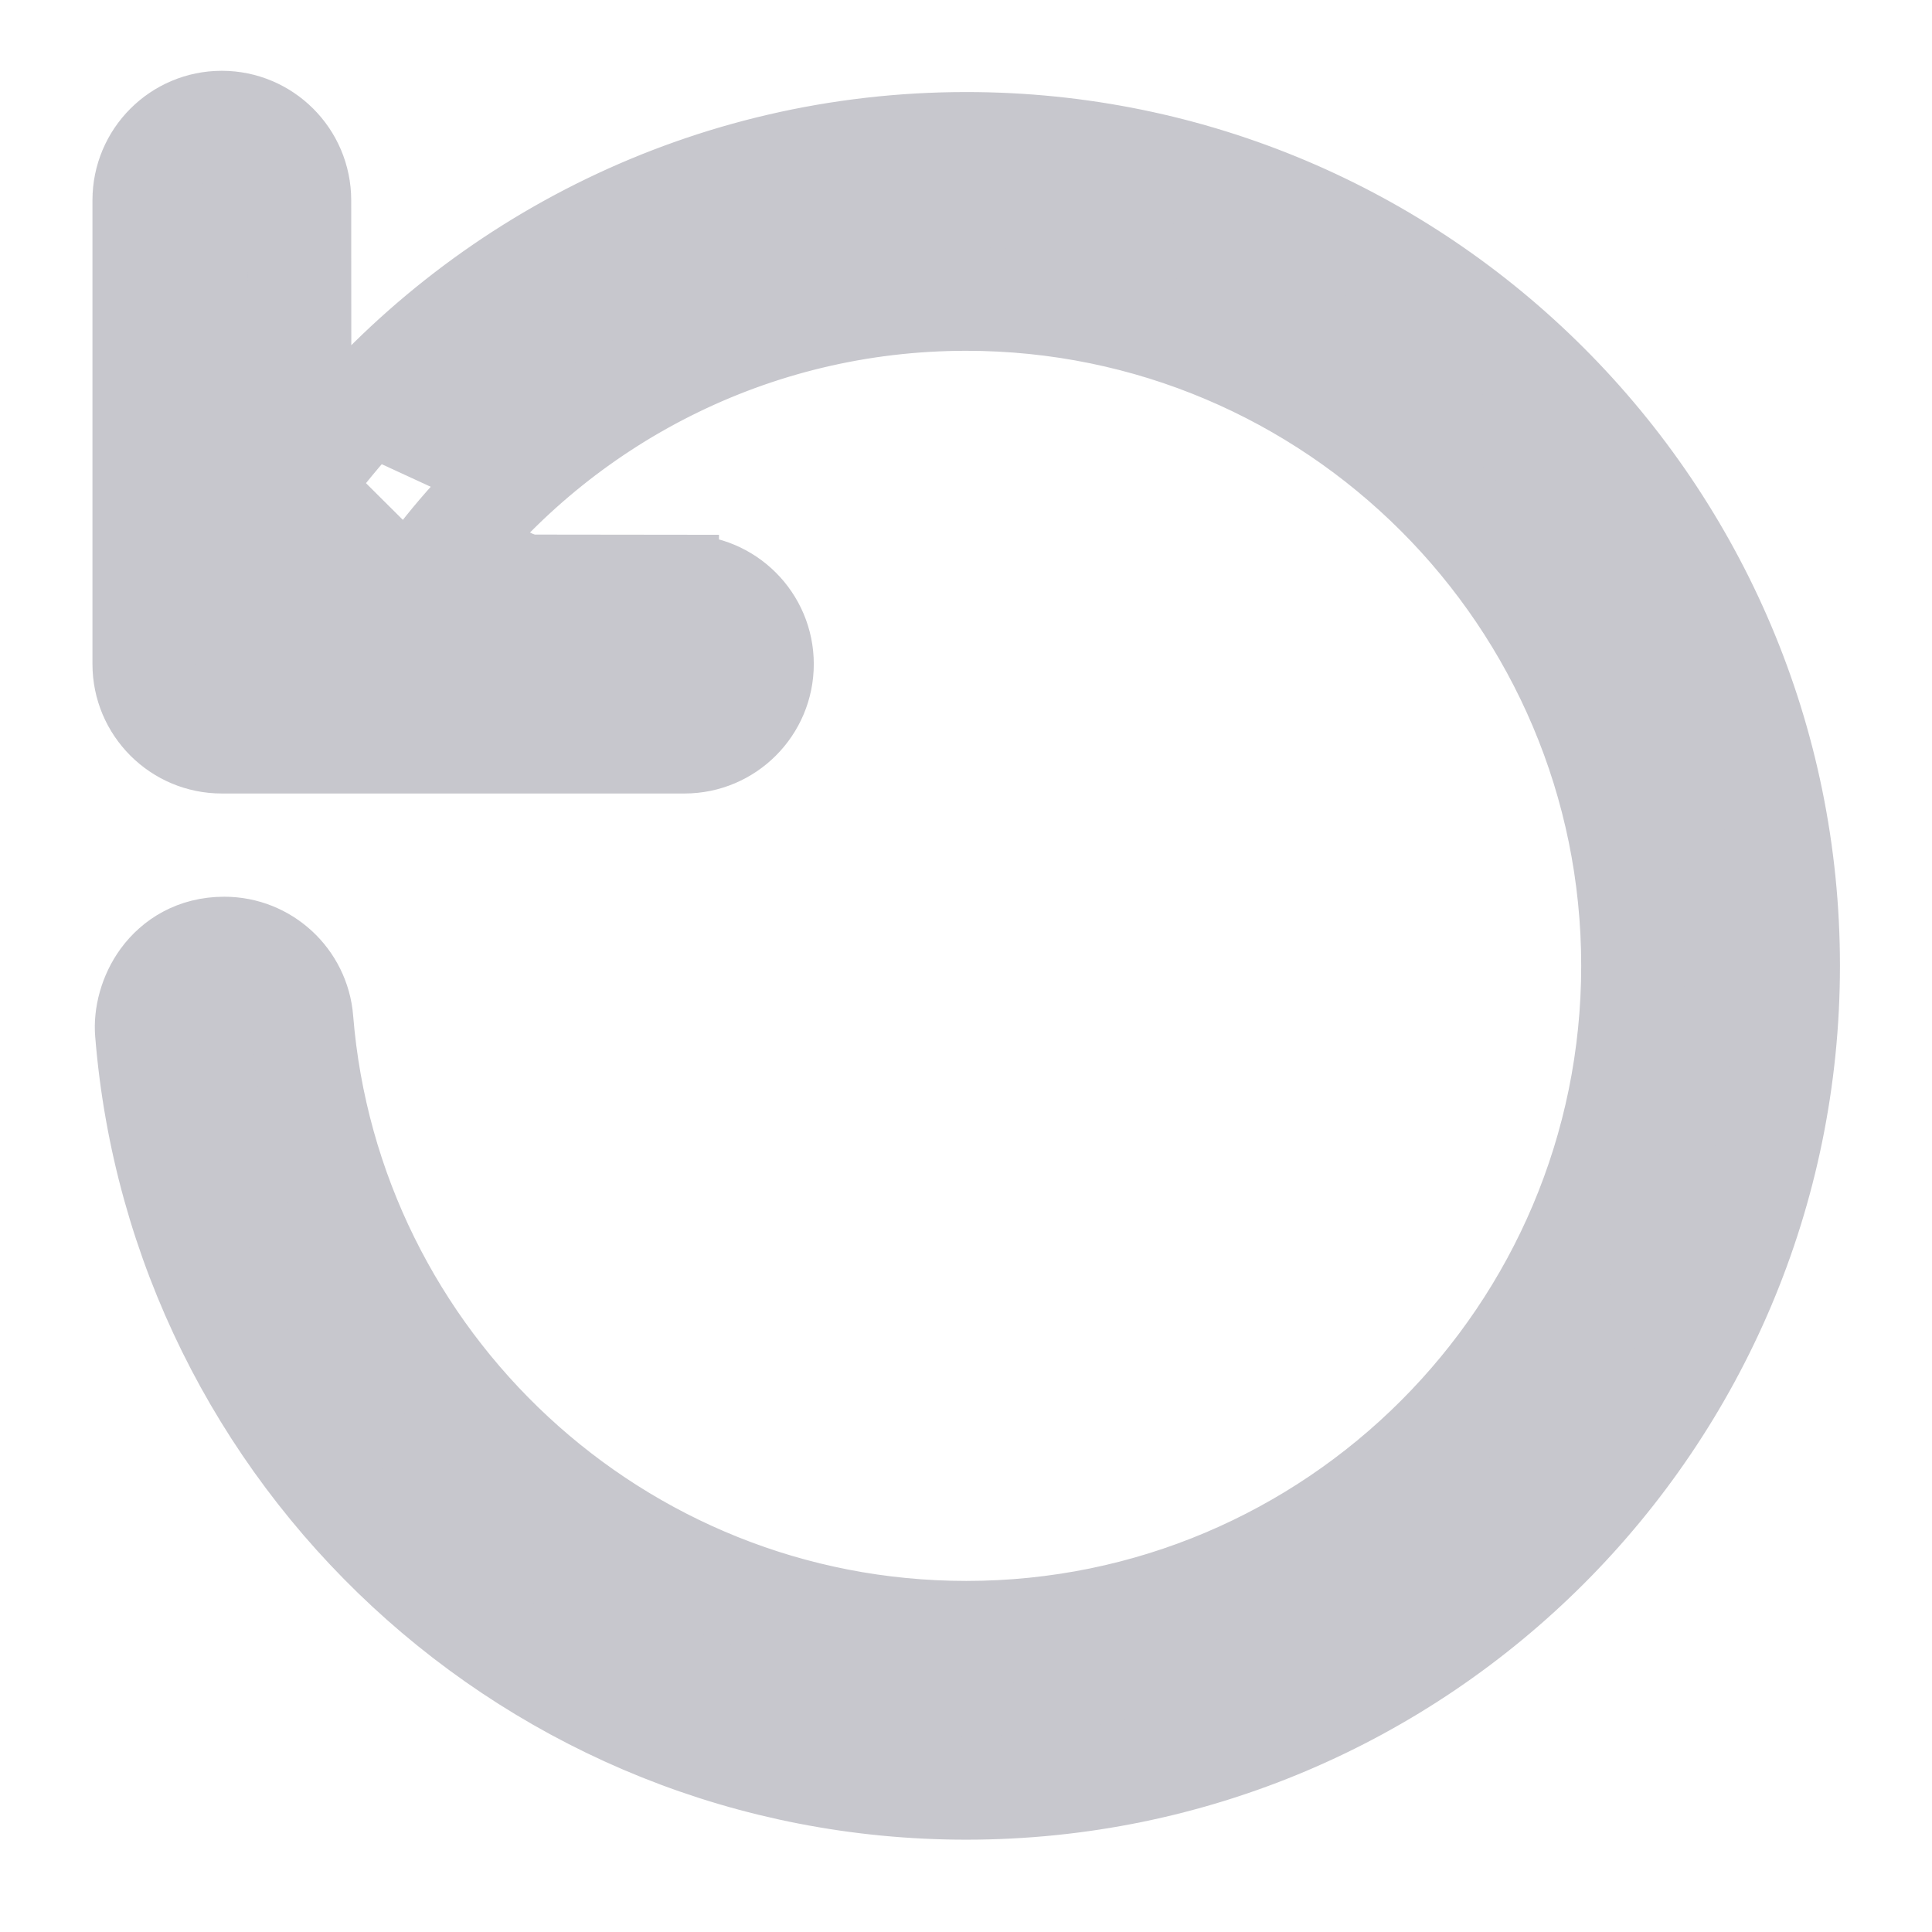 <svg width="14" height="14" viewBox="0 0 14 14" fill="none" xmlns="http://www.w3.org/2000/svg">
<g id="reset" clip-path="url(#clip0_1535_2164)">
<path id="Vector" d="M2.296 3.147L2.296 3.554C3.358 2.107 5.071 1.167 7.002 1.167C10.221 1.167 12.833 3.78 12.833 6.998C12.833 10.218 10.221 12.831 7.002 12.831C3.942 12.831 1.429 10.47 1.188 7.471C1.174 7.295 1.298 6.998 1.625 6.998C1.853 6.998 2.042 7.173 2.061 7.401C2.266 9.949 4.401 11.956 7.002 11.956C9.738 11.956 11.958 9.735 11.958 6.998C11.958 4.263 9.738 2.042 7.002 2.042C5.338 2.042 3.864 2.863 2.965 4.122L3.277 4.123M2.296 3.147C3.411 1.786 5.106 0.917 7.002 0.917C10.359 0.917 13.083 3.642 13.083 6.998C13.083 10.356 10.359 13.081 7.002 13.081C3.811 13.081 1.19 10.618 0.939 7.491L0.939 7.491C0.927 7.344 0.971 7.166 1.077 7.021C1.19 6.867 1.375 6.748 1.625 6.748C1.984 6.748 2.281 7.024 2.31 7.38L2.31 7.381C2.505 9.8 4.533 11.706 7.002 11.706C9.599 11.706 11.708 9.597 11.708 6.998C11.708 4.401 9.599 2.292 7.002 2.292C5.487 2.292 4.138 3.009 3.277 4.123M2.296 3.147L2.295 1.451C2.295 1.45 2.295 1.45 2.295 1.45C2.294 1.07 1.986 0.763 1.607 0.763C1.228 0.763 0.92 1.071 0.92 1.451V4.812C0.92 5.192 1.228 5.5 1.607 5.5H4.96C5.339 5.5 5.647 5.192 5.647 4.812C5.647 4.433 5.339 4.125 4.96 4.125L4.96 4.375M2.296 3.147C2.209 3.253 2.126 3.362 2.046 3.474L2.045 1.451C2.045 1.208 1.849 1.013 1.607 1.013C1.366 1.013 1.17 1.209 1.17 1.451V4.812C1.17 5.054 1.366 5.25 1.607 5.25H4.96C5.201 5.25 5.397 5.054 5.397 4.812C5.397 4.571 5.201 4.375 4.96 4.375M3.277 4.123C3.214 4.204 3.154 4.287 3.096 4.372L4.96 4.375M3.277 4.123L4.96 4.125V4.375" fill="#C7C7CD" stroke="#C7C7CD" stroke-width="0.5"/>
</g>
<defs>
<clipPath id="clip0_1535_2164">
<rect width="14" height="14" fill="white"/>
</clipPath>
</defs>
</svg>
